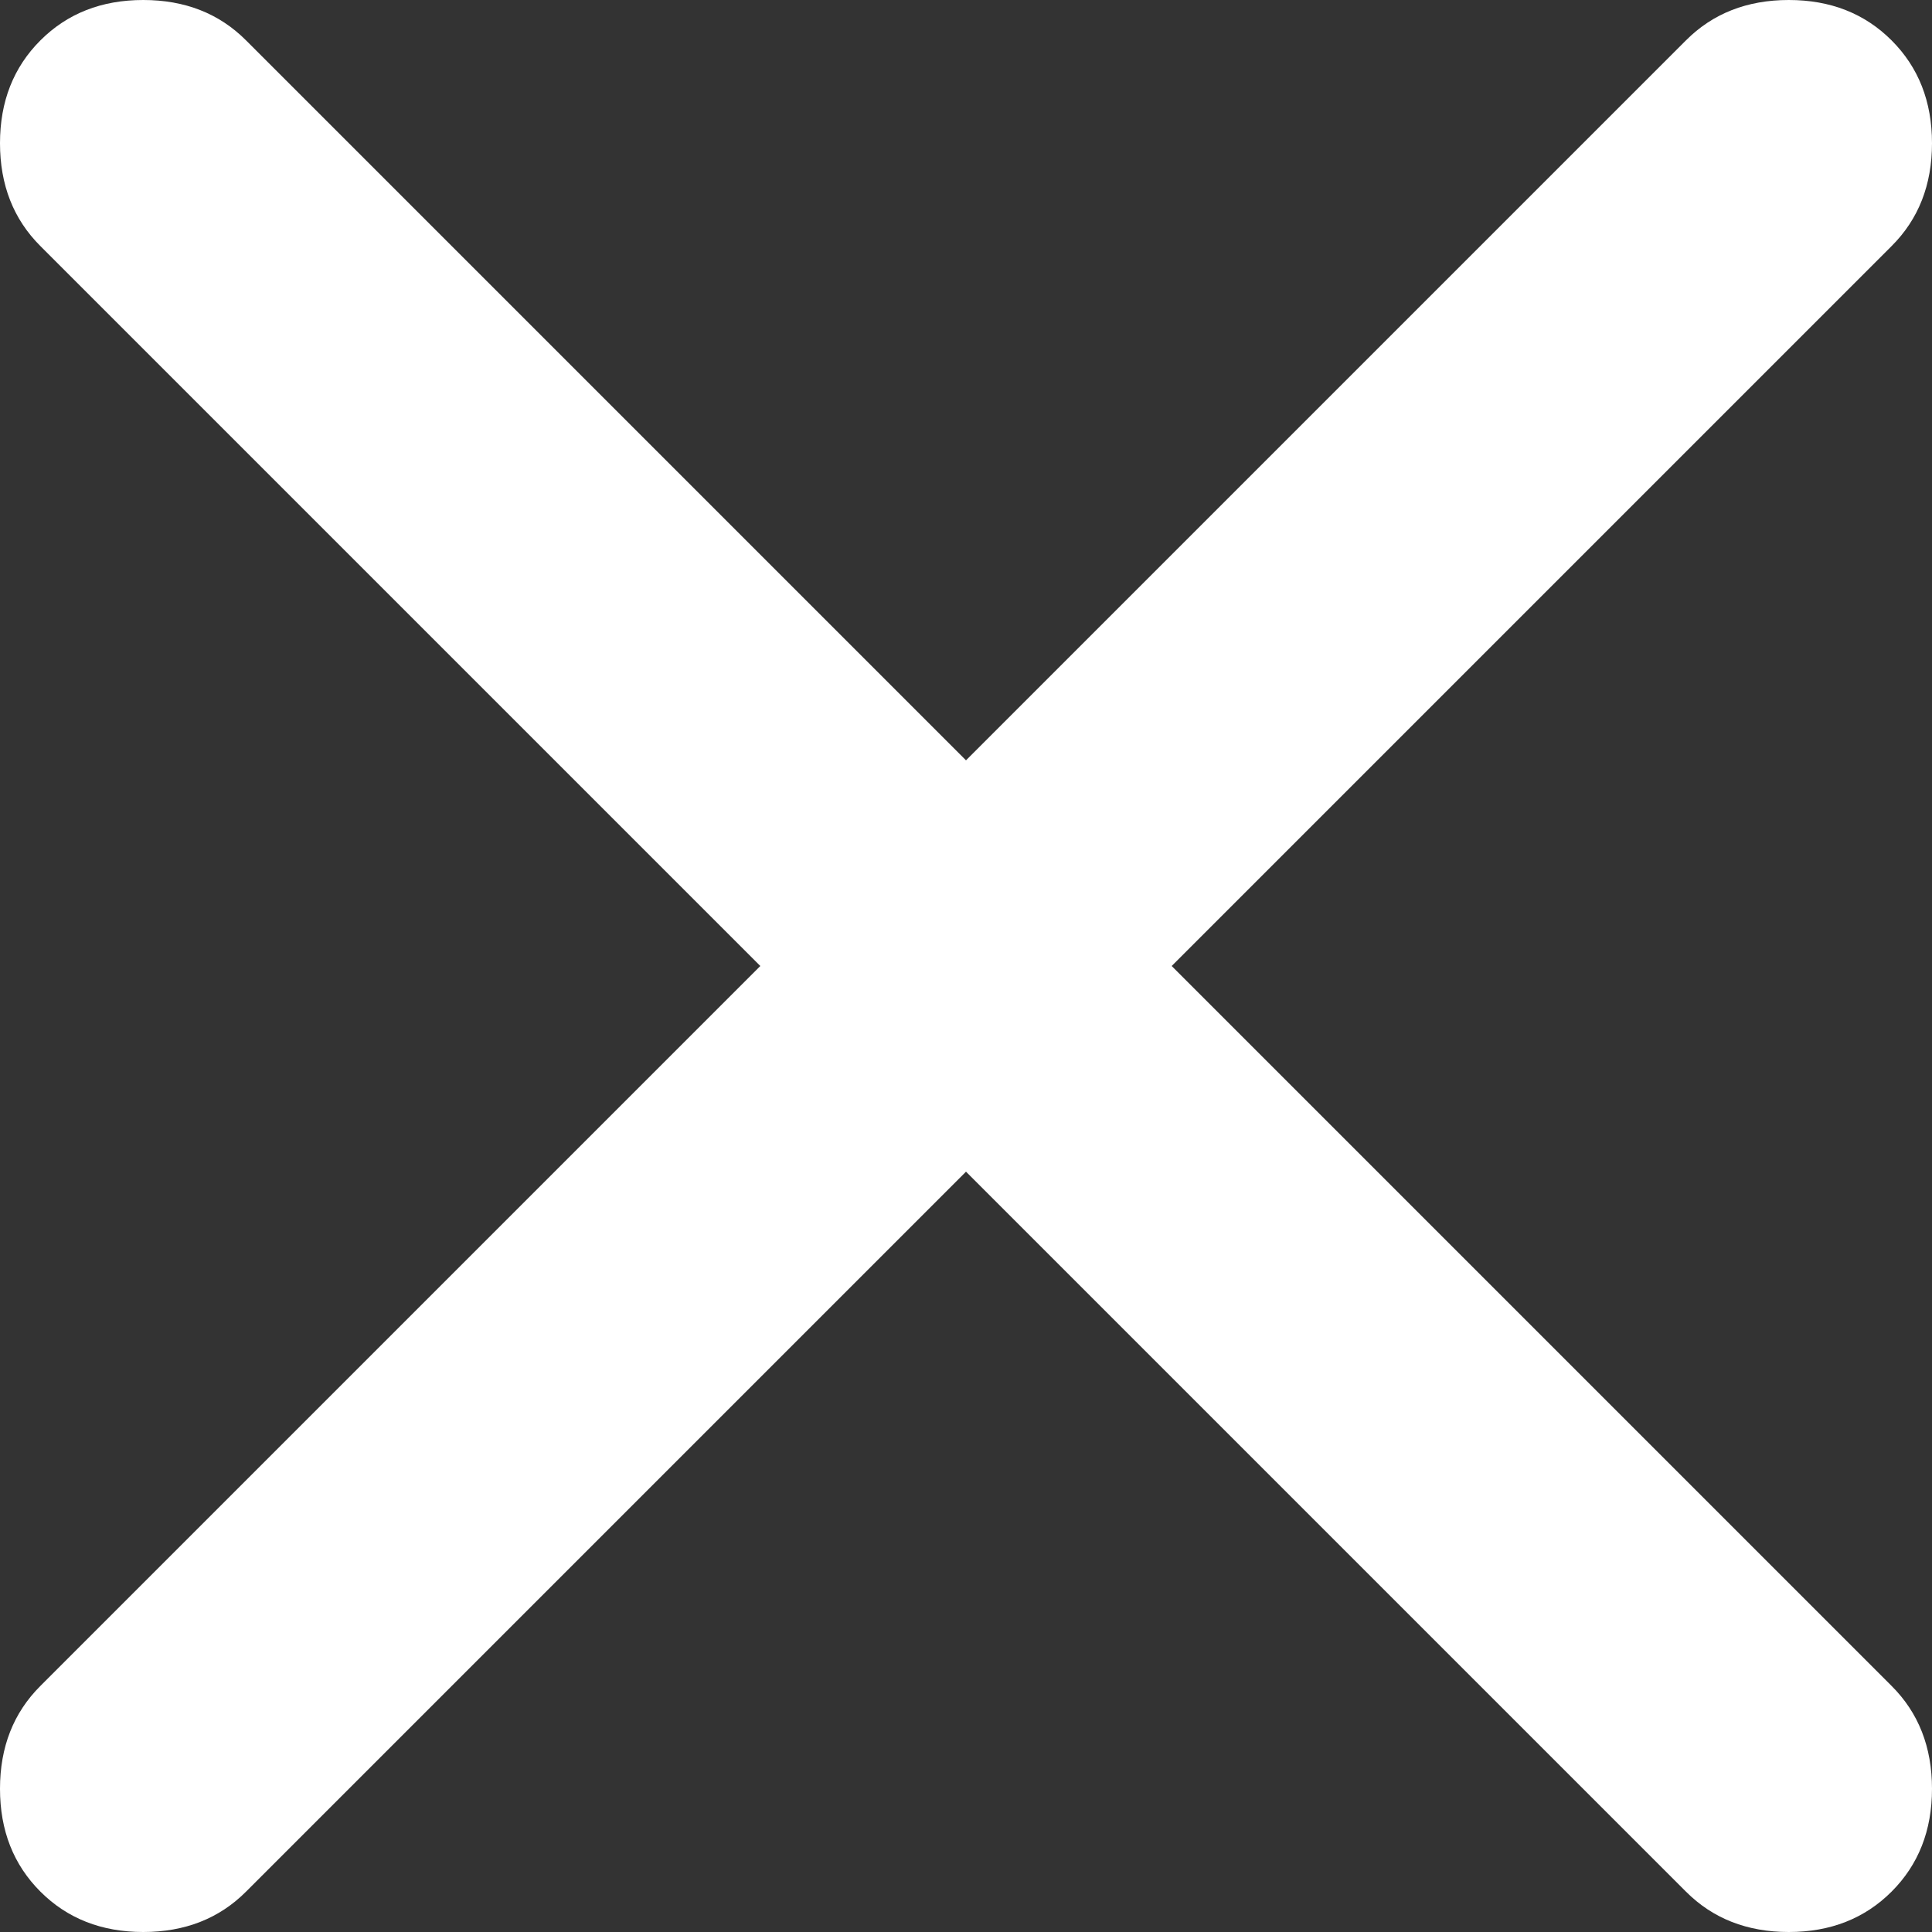<svg width="22" height="22" viewBox="0 0 22 22" fill="none" xmlns="http://www.w3.org/2000/svg">
<rect x="0" y="0" width="22" height="22" fill="#333333" stroke="none"/>
<path d="M11 13.342L2.802 21.54C2.496 21.847 2.105 22 1.631 22C1.157 22 0.767 21.847 0.46 21.54C0.153 21.233 0 20.843 0 20.369C0 19.895 0.153 19.504 0.46 19.198L8.658 11L0.46 2.802C0.153 2.496 0 2.105 0 1.631C0 1.157 0.153 0.767 0.46 0.46C0.767 0.153 1.157 0 1.631 0C2.105 0 2.496 0.153 2.802 0.46L11 8.658L19.198 0.46C19.504 0.153 19.895 0 20.369 0C20.843 0 21.233 0.153 21.54 0.46C21.847 0.767 22 1.157 22 1.631C22 2.105 21.847 2.496 21.54 2.802L13.342 11L21.54 19.198C21.847 19.504 22 19.895 22 20.369C22 20.843 21.847 21.233 21.54 21.54C21.233 21.847 20.843 22 20.369 22C19.895 22 19.504 21.847 19.198 21.54L11 13.342Z" fill="white"/>
</svg>
